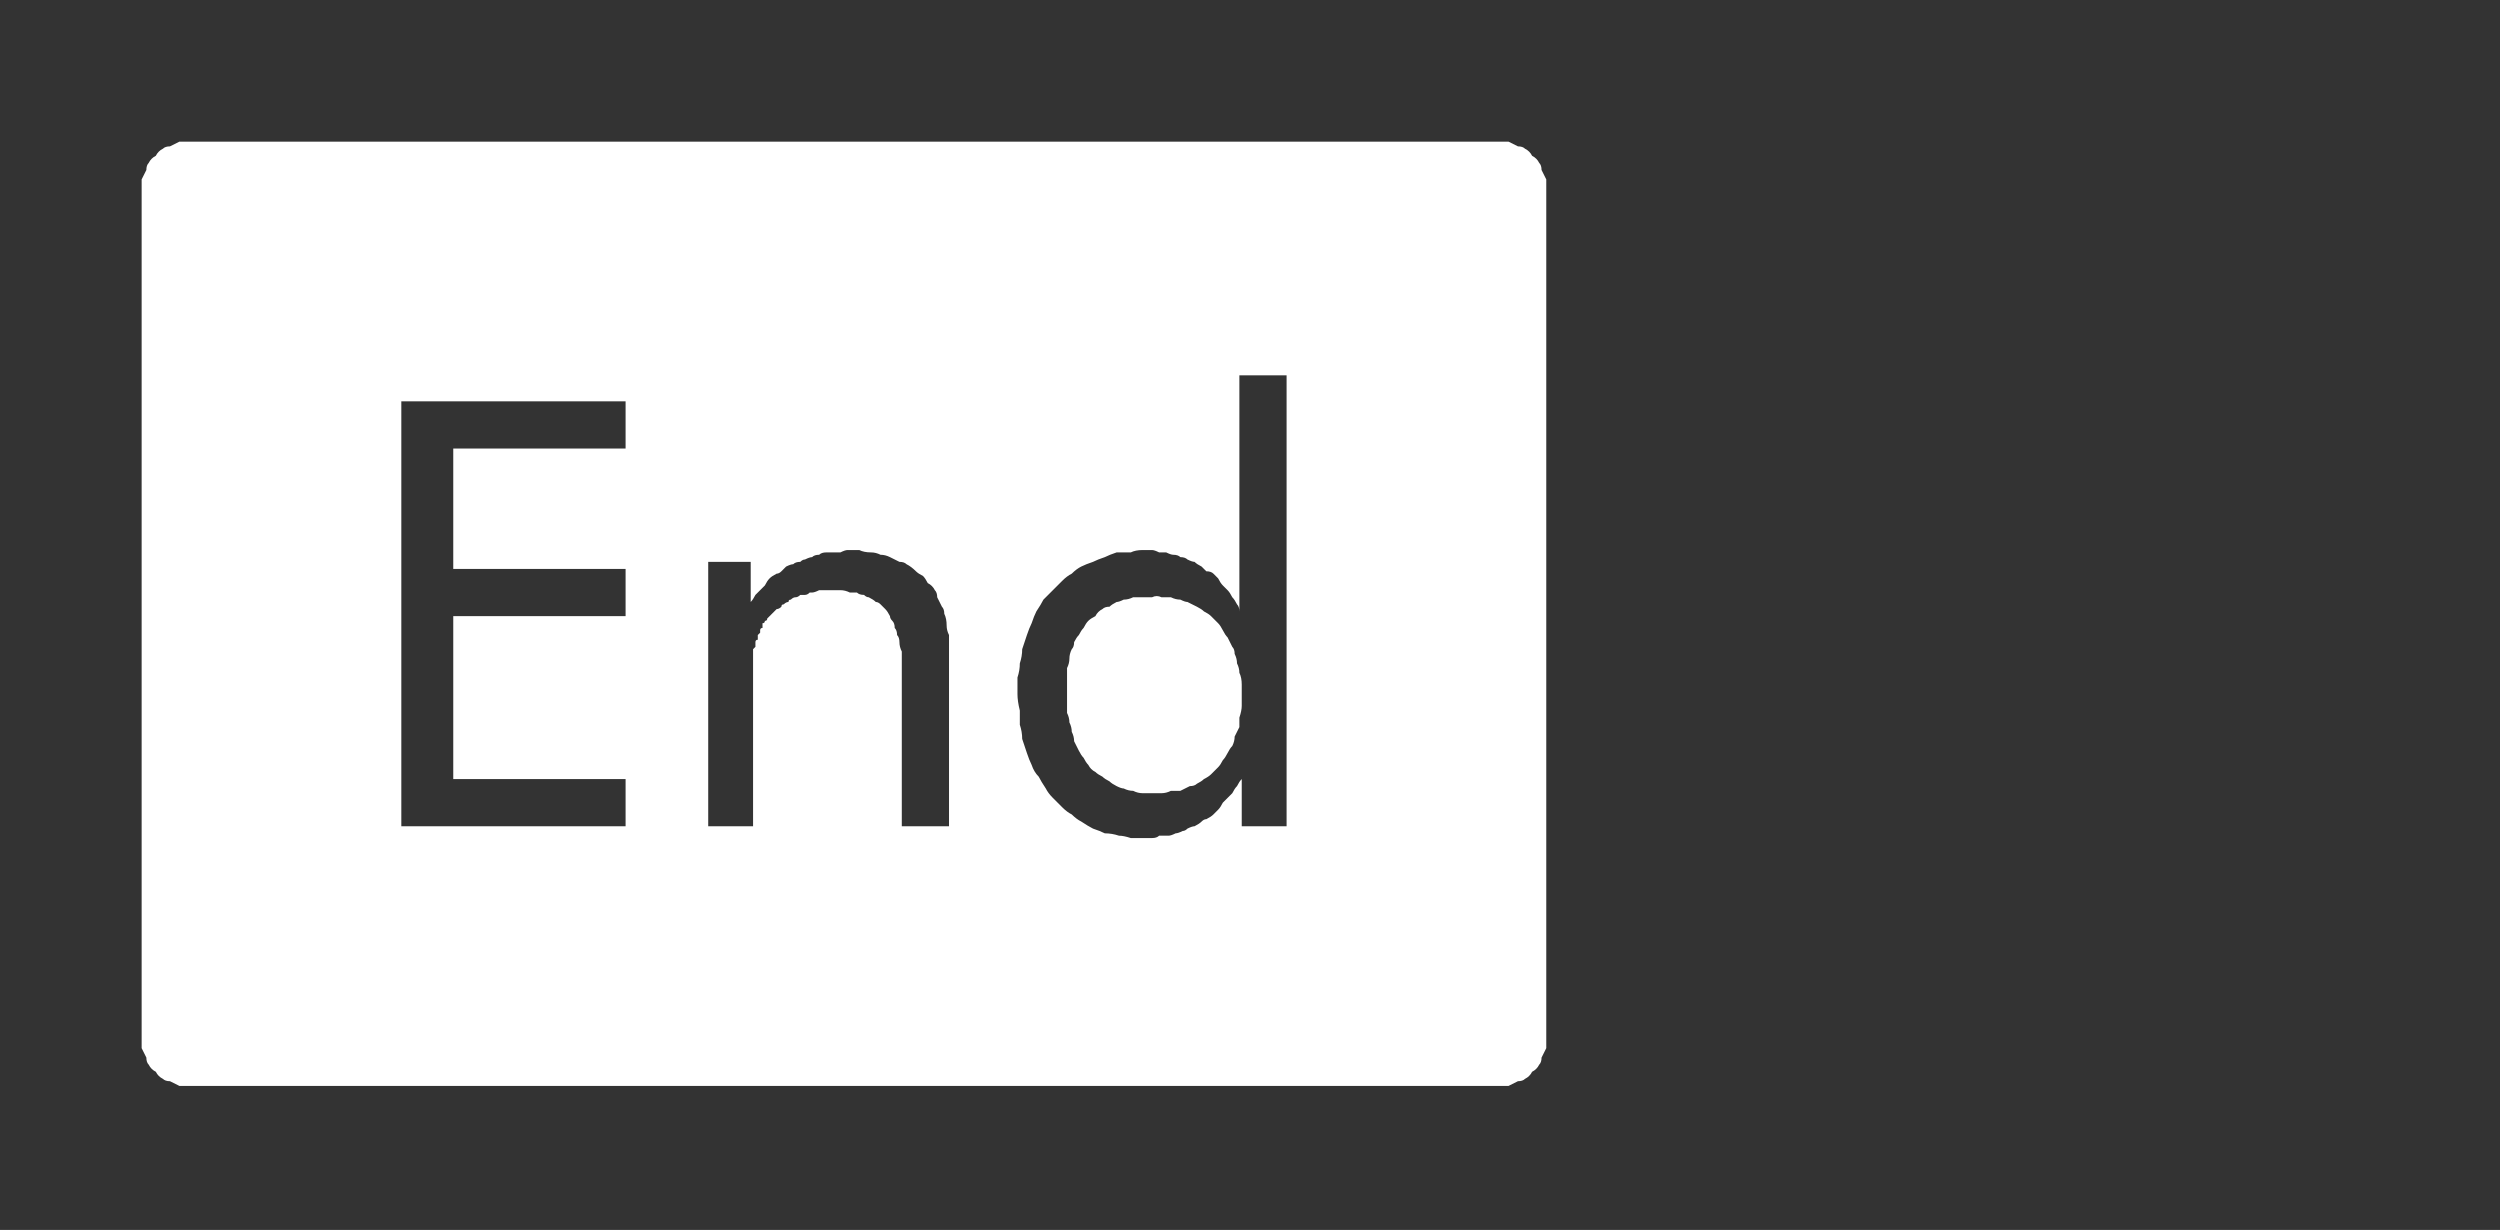 <?xml version="1.0" encoding="UTF-8" standalone="no"?>
<svg xmlns:ffdec="https://www.free-decompiler.com/flash" xmlns:xlink="http://www.w3.org/1999/xlink" ffdec:objectType="frame" height="26.05px" width="52.95px" xmlns="http://www.w3.org/2000/svg">
  <rect width="100%" height="100%" fill="#333333" stroke="none"/>
  <g transform="matrix(1.0, 0.0, 0.0, 1.0, 0.0, 0.0)">
    <use ffdec:characterId="1" height="26.0" transform="matrix(1.0, 0.0, 0.0, 1.0, 0.0, 0.0)" width="35.75" xlink:href="#shape0"/>
    <use ffdec:characterId="115" height="14.25" transform="matrix(1.0, 0.0, 0.0, 1.0, 10.05, 5.85)" width="17.2" xlink:href="#shape1"/>
    <use ffdec:characterId="250" height="26.0" transform="matrix(1.0, 0.0, 0.0, 1.0, 0.0, 0.0)" width="35.75" xlink:href="#shape2"/>
  </g>
  <defs>
    <g id="shape0" transform="matrix(1.0, 0.0, 0.0, 1.0, 0.0, 0.0)">
      <path d="M33.7 3.85 L32.9 2.8 Q31.3 1.3 29.15 1.3 L6.6 1.3 Q4.4 1.3 2.8 2.8 1.3 4.4 1.3 6.6 L1.3 19.4 Q1.3 21.55 2.8 23.15 4.4 24.7 6.6 24.7 L29.15 24.7 Q31.3 24.7 32.9 23.15 L33.7 22.15 Q34.45 20.9 34.45 19.4 L34.45 6.6 Q34.45 5.05 33.7 3.85 M33.8 1.95 Q35.75 3.9 35.75 6.6 L35.75 19.4 Q35.75 22.15 33.8 24.05 L33.7 24.15 Q31.85 26.0 29.15 26.0 L6.6 26.0 Q3.9 26.0 1.95 24.05 0.0 22.15 0.0 19.4 L0.0 6.6 Q0.0 3.9 1.95 1.95 3.9 0.0 6.6 0.0 L29.15 0.0 Q31.85 0.0 33.7 1.85 L33.8 1.95" fill="#000000" fill-opacity="0.0" fill-rule="evenodd" stroke="none"/>
      <path d="M34.45 6.6 L34.45 19.4 Q34.45 20.9 33.7 22.15 L32.9 23.15 Q31.3 24.7 29.15 24.7 L6.6 24.7 Q4.4 24.7 2.8 23.15 1.3 21.55 1.3 19.4 L1.3 6.6 Q1.3 4.4 2.8 2.8 4.4 1.3 6.6 1.3 L29.15 1.3 Q31.3 1.3 32.9 2.8 L33.7 3.85 Q34.45 5.05 34.45 6.6 M31.75 4.0 Q30.65 2.9 29.15 2.9 L6.6 2.9 Q5.1 2.9 4.0 4.0 2.95 5.1 2.95 6.6 L2.95 19.4 Q2.95 20.9 4.0 22.0 5.1 23.05 6.6 23.05 L29.15 23.05 Q30.6 23.05 31.75 22.0 32.8 20.85 32.8 19.4 L32.8 6.6 Q32.8 5.1 31.75 4.0" fill="#a6a8ab" fill-opacity="0.0" fill-rule="evenodd" stroke="none"/>
      <path d="M32.8 6.6 L32.8 19.4 Q32.8 20.85 31.75 22.0 30.6 23.05 29.15 23.05 L6.6 23.05 Q5.1 23.05 4.0 22.0 2.95 20.9 2.95 19.4 L2.95 6.6 Q2.95 5.1 4.0 4.0 5.1 2.9 6.6 2.9 L29.15 2.9 Q30.65 2.9 31.75 4.0 32.8 5.1 32.8 6.6" fill="#000000" fill-opacity="0.0" fill-rule="evenodd" stroke="none"/>
    </g>
    <g id="shape1" transform="matrix(1.0, 0.0, 0.0, 1.0, 0.0, 0.0)">
      <path d="M4.55 1.3 L4.55 2.75 1.7 2.75 1.7 6.8 4.25 6.8 4.25 8.25 1.7 8.25 1.7 12.6 4.55 12.6 4.55 14.1 0.0 14.1 0.0 1.3 4.55 1.3 M10.65 6.9 L10.7 8.2 10.7 14.1 9.1 14.1 9.1 8.15 9.05 7.55 8.8 7.05 8.15 6.8 Q7.65 6.85 7.45 7.15 L7.2 7.9 7.2 8.75 7.2 14.1 5.6 14.1 5.6 5.5 7.2 5.5 7.2 6.5 7.25 6.5 7.55 6.0 7.9 5.7 8.4 5.45 8.95 5.4 Q9.8 5.4 10.2 5.8 L10.65 6.9 M14.65 6.8 Q14.2 6.8 13.95 7.15 L13.65 8.05 13.6 9.05 13.6 9.8 13.6 10.55 13.65 11.55 13.95 12.45 Q14.2 12.8 14.65 12.8 L15.25 12.45 15.55 11.55 15.65 10.55 15.65 9.8 15.65 9.05 15.55 8.05 15.25 7.2 Q15.0 6.8 14.65 6.8 M15.6 0.0 L17.2 0.0 17.2 14.1 15.6 14.1 15.6 13.0 15.55 13.0 14.95 13.9 13.95 14.25 Q13.25 14.2 12.8 13.75 L12.2 12.5 12.0 11.0 11.95 9.7 12.0 8.4 12.2 7.0 Q12.4 6.3 12.85 5.85 13.25 5.4 14.0 5.4 L14.95 5.65 15.55 6.45 15.6 6.45 15.6 0.0" fill="#000000" fill-opacity="0.0" fill-rule="evenodd" stroke="none"/>
    </g>
    <g id="shape2" transform="matrix(1.0, 0.0, 0.0, 1.0, 0.0, 0.0)">
      <path d="M4.0 3.0 Q3.9 3.0 3.8 3.0 3.7 3.05 3.6 3.1 3.5 3.1 3.45 3.15 3.35 3.2 3.3 3.3 3.2 3.35 3.15 3.45 3.1 3.5 3.1 3.6 3.05 3.7 3.0 3.8 3.0 3.9 3.0 4.0 L3.0 22.0 Q3.0 22.1 3.0 22.2 3.05 22.3 3.1 22.4 3.1 22.5 3.15 22.55 3.2 22.65 3.3 22.7 3.35 22.8 3.45 22.85 3.5 22.9 3.6 22.9 3.7 22.95 3.8 23.0 3.9 23.0 4.0 23.0 L31.75 23.0 Q31.85 23.0 31.95 23.0 32.05 22.95 32.15 22.9 32.25 22.9 32.3 22.85 32.4 22.8 32.45 22.7 32.55 22.65 32.6 22.55 32.65 22.5 32.65 22.4 32.7 22.3 32.75 22.2 32.75 22.1 32.75 22.0 L32.75 4.0 Q32.75 3.9 32.75 3.8 32.7 3.7 32.65 3.6 32.65 3.5 32.6 3.45 32.55 3.35 32.45 3.3 32.4 3.2 32.3 3.15 32.25 3.1 32.15 3.1 32.05 3.05 31.95 3.0 31.85 3.0 31.75 3.0 L4.0 3.0 4.0 3.0 M26.25 7.95 L27.25 7.95 27.25 17.5 26.3 17.5 26.3 16.5 Q26.25 16.55 26.2 16.65 26.15 16.7 26.1 16.8 26.05 16.85 26.0 16.9 25.95 16.95 25.9 17.0 25.85 17.1 25.8 17.15 25.75 17.2 25.7 17.25 25.65 17.3 25.55 17.35 25.5 17.35 25.45 17.4 25.4 17.45 25.3 17.5 25.25 17.5 25.15 17.55 25.1 17.6 25.05 17.6 24.95 17.65 24.9 17.65 24.8 17.7 24.75 17.7 24.65 17.7 24.55 17.7 24.5 17.75 24.4 17.75 24.35 17.75 24.25 17.75 24.1 17.75 23.95 17.75 23.8 17.7 23.7 17.7 23.55 17.65 23.4 17.65 23.3 17.6 23.15 17.55 23.05 17.5 22.9 17.4 22.8 17.35 22.7 17.25 22.6 17.2 22.5 17.1 22.4 17.0 22.3 16.9 22.2 16.8 22.15 16.7 22.05 16.55 22.0 16.45 21.9 16.35 21.85 16.2 21.8 16.1 21.75 15.95 21.7 15.8 21.65 15.65 21.65 15.5 21.6 15.35 21.6 15.2 21.6 15.05 21.55 14.85 21.55 14.7 21.55 14.55 21.55 14.35 21.6 14.2 21.6 14.05 21.65 13.9 21.65 13.75 21.7 13.6 21.75 13.45 21.8 13.3 21.85 13.2 21.9 13.05 21.95 12.95 22.05 12.8 22.1 12.7 22.2 12.6 22.3 12.5 22.4 12.4 22.5 12.3 22.6 12.2 22.7 12.15 22.8 12.05 22.9 12.0 23.0 11.95 23.15 11.9 23.25 11.85 23.4 11.8 23.5 11.75 23.65 11.7 23.8 11.7 23.95 11.7 24.05 11.65 24.2 11.65 24.3 11.65 24.4 11.65 24.45 11.65 24.55 11.7 24.65 11.7 24.7 11.7 24.8 11.75 24.85 11.75 24.95 11.75 25.0 11.8 25.1 11.8 25.15 11.85 25.25 11.9 25.3 11.9 25.35 11.95 25.45 12.0 25.5 12.05 25.55 12.1 25.65 12.1 25.7 12.15 25.75 12.2 25.8 12.25 25.85 12.35 25.9 12.4 25.95 12.45 26.0 12.5 26.05 12.55 26.1 12.65 26.15 12.7 26.2 12.8 26.25 12.85 26.25 12.95 L26.25 7.95 26.25 7.95 M8.5 8.5 L13.25 8.5 13.25 9.5 9.6 9.5 9.6 12.05 13.25 12.05 13.25 13.05 9.6 13.05 9.6 16.5 13.25 16.5 13.25 17.5 8.5 17.5 8.5 8.5 8.5 8.5 M17.95 11.65 Q18.1 11.65 18.2 11.65 18.3 11.7 18.45 11.7 18.55 11.7 18.65 11.75 18.75 11.75 18.85 11.8 18.95 11.85 19.05 11.9 19.15 11.9 19.2 11.95 19.3 12.0 19.4 12.1 19.45 12.15 19.55 12.2 19.6 12.25 19.65 12.35 19.75 12.4 19.8 12.5 19.85 12.55 19.85 12.65 19.9 12.75 19.95 12.85 20.0 12.9 20.0 13.0 20.05 13.1 20.05 13.25 20.05 13.35 20.1 13.45 20.1 13.55 20.1 13.65 L20.1 17.5 19.1 17.5 19.1 14.2 Q19.1 14.1 19.1 14.0 19.1 13.9 19.1 13.8 19.05 13.7 19.05 13.6 19.05 13.5 19.0 13.45 19.0 13.35 18.95 13.3 18.95 13.2 18.9 13.15 18.85 13.1 18.85 13.05 18.8 12.95 18.75 12.9 18.7 12.85 18.65 12.8 18.6 12.75 18.55 12.75 18.5 12.7 18.4 12.65 18.35 12.65 18.3 12.6 18.2 12.6 18.15 12.55 18.05 12.55 18.0 12.55 17.9 12.5 17.8 12.5 17.75 12.5 17.65 12.5 17.6 12.5 17.55 12.5 17.5 12.5 17.45 12.5 17.4 12.5 17.35 12.5 17.25 12.55 17.2 12.55 17.15 12.55 17.15 12.55 17.1 12.6 17.05 12.6 17.0 12.6 16.95 12.6 16.9 12.65 16.85 12.65 16.8 12.65 16.75 12.7 16.7 12.7 16.7 12.75 16.65 12.75 16.6 12.8 16.55 12.8 16.55 12.85 16.5 12.9 16.45 12.9 16.4 12.95 16.4 12.95 16.35 13.0 16.3 13.05 16.3 13.05 16.25 13.1 16.25 13.15 16.2 13.15 16.2 13.2 16.15 13.2 16.15 13.25 16.15 13.3 16.1 13.3 16.1 13.35 16.1 13.35 16.1 13.4 16.05 13.45 16.05 13.45 16.05 13.5 16.05 13.55 16.0 13.55 16.0 13.6 16.0 13.65 16.0 13.7 16.0 13.7 15.95 13.75 15.95 13.8 15.95 13.9 15.95 13.95 15.95 14.0 15.95 14.05 15.95 14.1 15.95 14.2 15.95 14.25 15.95 14.35 15.95 14.4 15.95 14.5 15.95 14.6 L15.95 17.5 15.0 17.5 15.0 11.9 15.9 11.9 15.9 12.75 Q15.95 12.7 16.0 12.6 16.05 12.55 16.1 12.5 16.15 12.45 16.2 12.4 16.25 12.3 16.3 12.25 16.35 12.2 16.45 12.15 16.5 12.15 16.55 12.1 16.6 12.05 16.65 12.0 16.75 11.95 16.8 11.95 16.85 11.9 16.95 11.9 17.0 11.85 17.05 11.85 17.15 11.8 17.2 11.8 17.25 11.75 17.35 11.75 17.4 11.7 17.5 11.7 17.55 11.7 17.65 11.7 17.75 11.7 17.8 11.7 17.9 11.65 17.95 11.65 L17.95 11.65 M24.4 12.65 Q24.3 12.65 24.2 12.65 24.1 12.65 24.0 12.65 23.9 12.7 23.8 12.7 23.7 12.75 23.65 12.75 23.55 12.8 23.5 12.85 23.4 12.85 23.35 12.9 23.25 12.95 23.2 13.05 23.1 13.1 23.05 13.15 23.0 13.2 22.95 13.3 22.9 13.35 22.85 13.45 22.8 13.5 22.75 13.6 22.75 13.7 22.7 13.75 22.65 13.85 22.65 13.95 22.65 14.05 22.6 14.15 22.6 14.25 22.6 14.35 22.6 14.5 22.6 14.6 22.6 14.75 22.6 14.85 22.6 14.95 22.6 15.1 22.65 15.2 22.65 15.3 22.7 15.4 22.7 15.5 22.75 15.6 22.75 15.7 22.8 15.8 22.85 15.9 22.9 16.0 22.95 16.05 23.0 16.15 23.05 16.2 23.1 16.3 23.2 16.35 23.25 16.4 23.35 16.45 23.4 16.5 23.5 16.55 23.55 16.6 23.65 16.65 23.75 16.7 23.8 16.7 23.9 16.75 24.0 16.75 24.1 16.8 24.2 16.8 24.3 16.8 24.4 16.8 24.5 16.8 24.6 16.8 24.7 16.8 24.8 16.75 24.9 16.75 25.0 16.75 25.1 16.7 25.2 16.65 25.3 16.65 25.35 16.6 25.45 16.55 25.5 16.5 25.6 16.45 25.65 16.4 25.75 16.3 25.8 16.25 25.85 16.2 25.9 16.1 25.95 16.05 26.0 15.95 26.05 15.85 26.1 15.8 26.15 15.7 26.15 15.6 26.2 15.5 26.25 15.4 26.25 15.3 26.25 15.2 26.3 15.05 26.3 14.95 26.3 14.85 26.3 14.7 26.3 14.6 26.3 14.5 26.3 14.35 26.25 14.25 26.25 14.15 26.2 14.05 26.2 13.95 26.15 13.85 26.15 13.75 26.1 13.7 26.05 13.6 26.0 13.5 25.95 13.45 25.9 13.35 25.85 13.25 25.8 13.2 25.75 13.15 25.65 13.05 25.6 13.0 25.5 12.95 25.45 12.9 25.35 12.85 25.25 12.8 25.15 12.75 25.1 12.75 25.0 12.7 24.9 12.7 24.8 12.65 24.7 12.65 24.6 12.65 24.5 12.6 24.4 12.65 L24.4 12.65" fill="#ffffff" fill-rule="evenodd" stroke="none"/>
    </g>
  </defs>
</svg>
